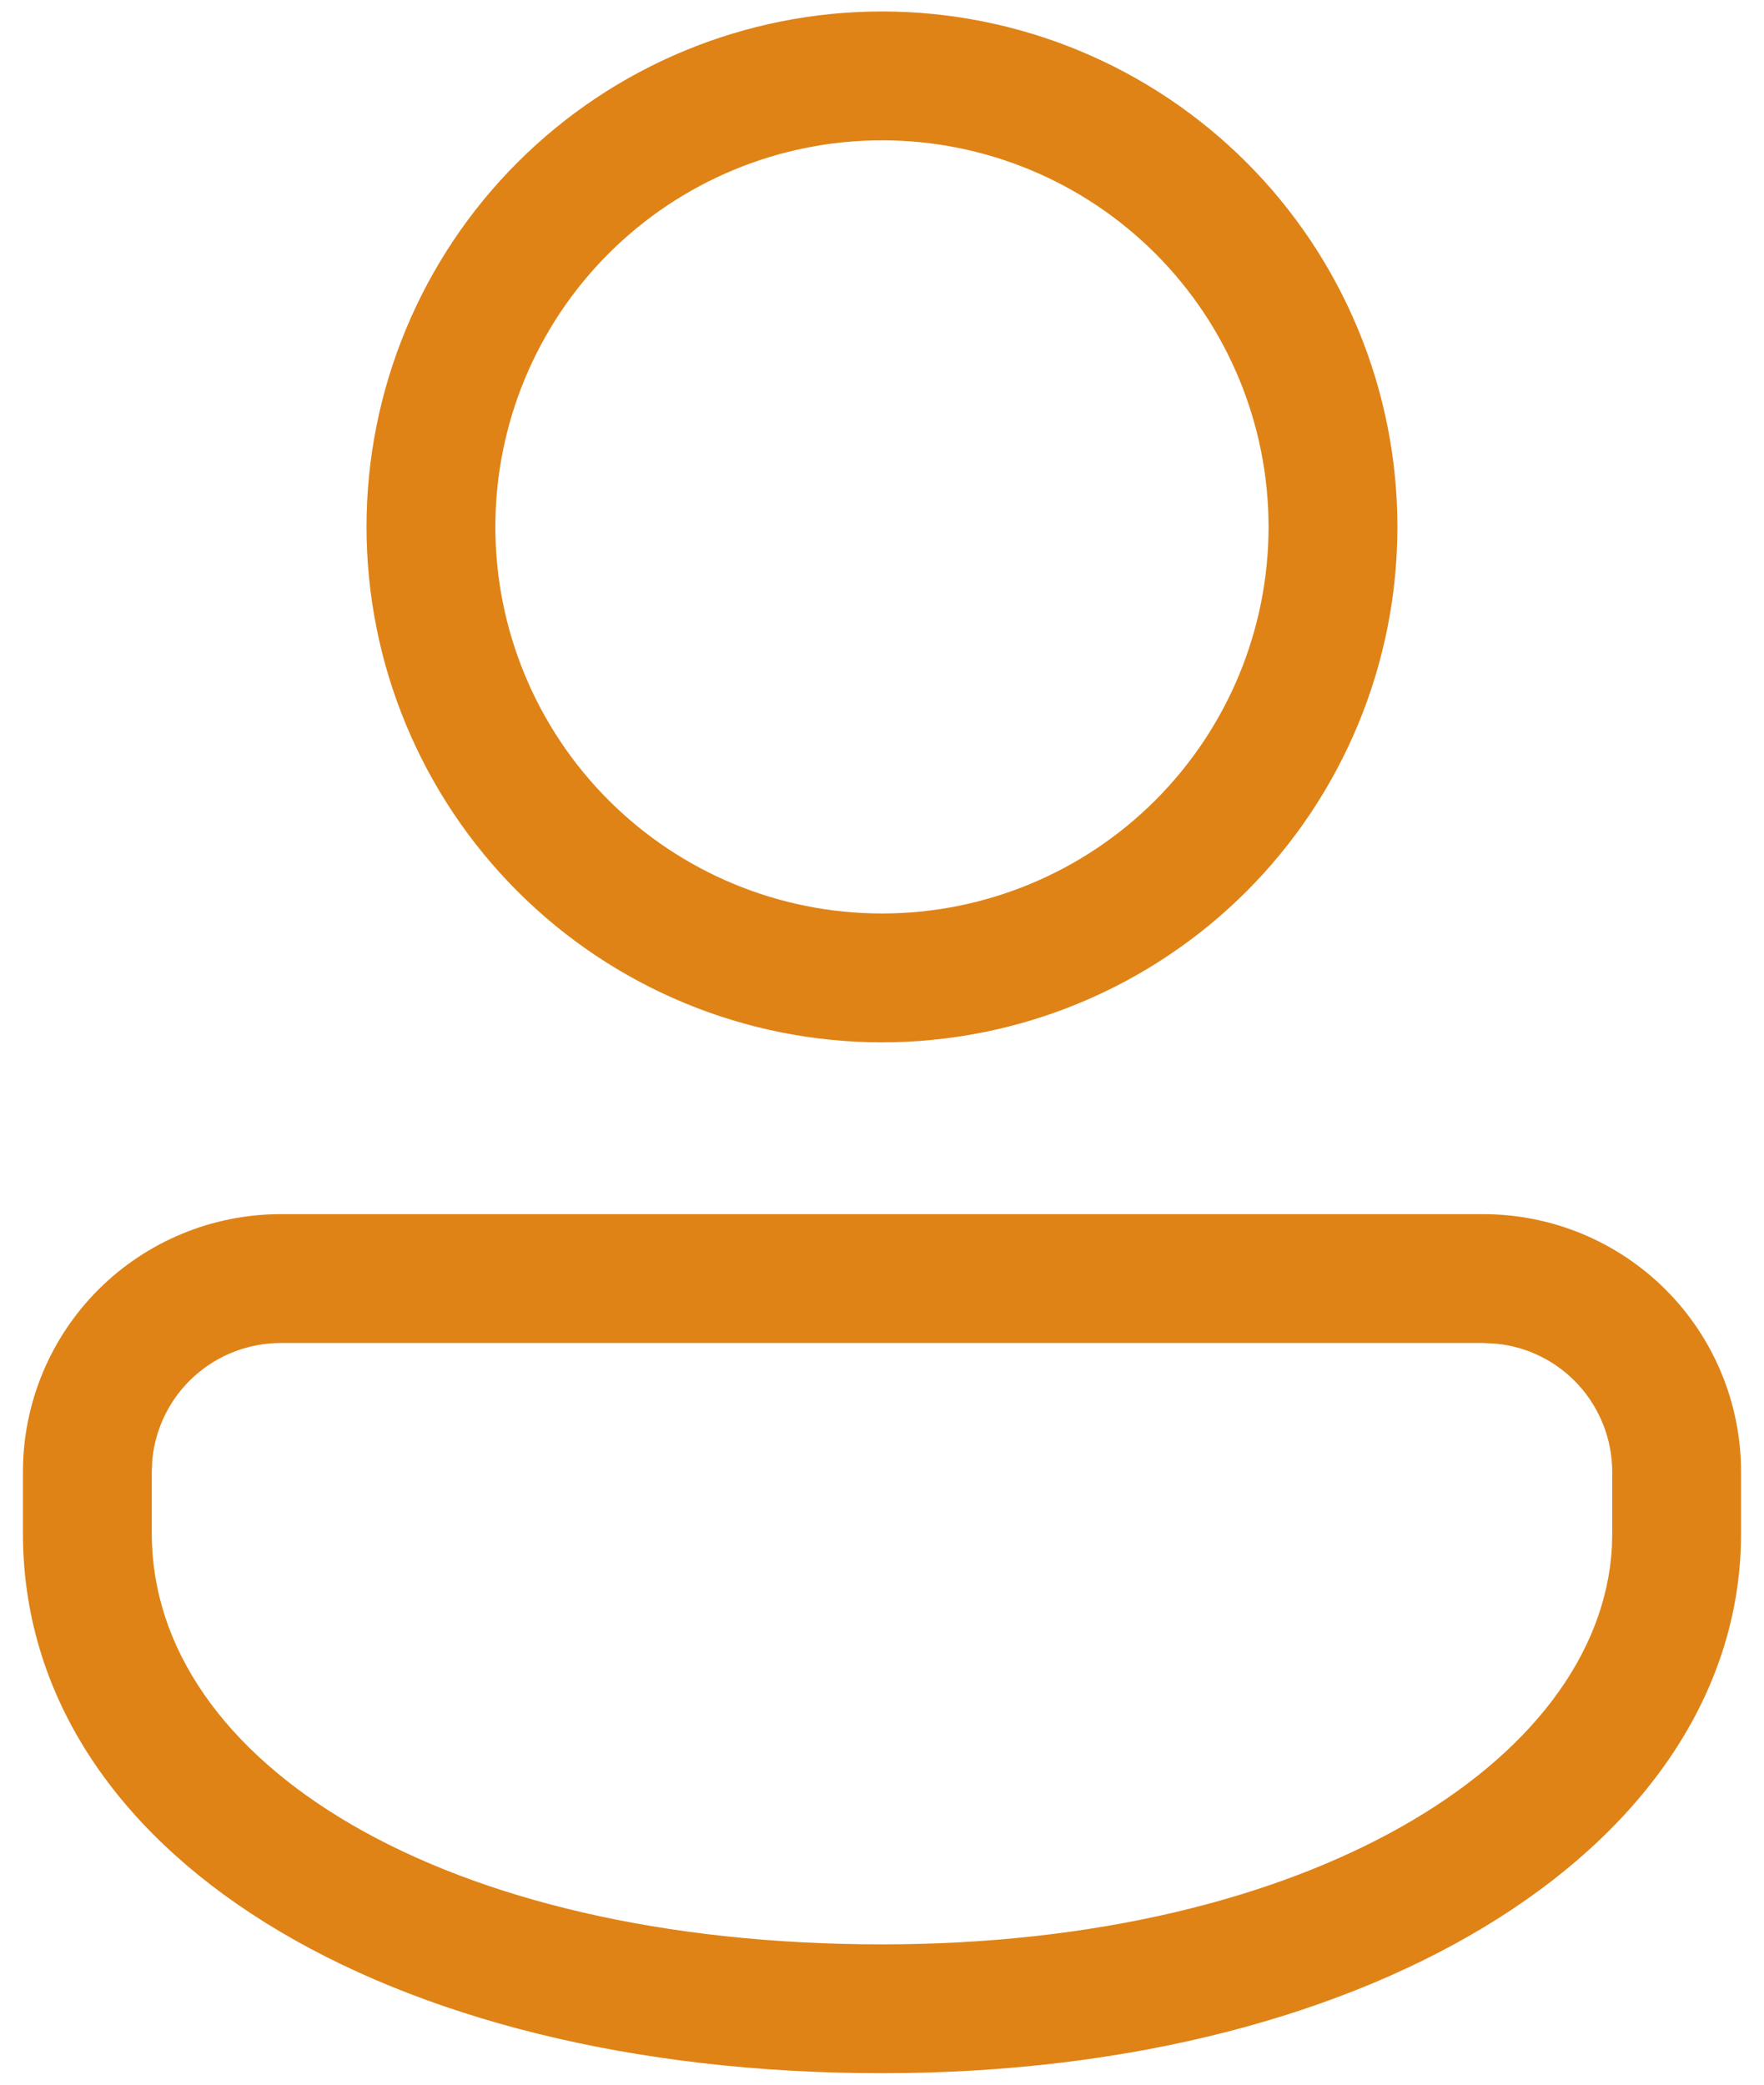 <svg width="22" height="26" viewBox="0 0 22 26" fill="none" xmlns="http://www.w3.org/2000/svg">
<path d="M18.5 15.143C19.352 15.143 20.17 15.482 20.773 16.084C21.376 16.687 21.714 17.505 21.714 18.357V19.123C21.714 22.956 17.203 25.857 11 25.857C4.796 25.857 0.286 23.107 0.286 19.123V18.357C0.286 17.505 0.624 16.687 1.227 16.084C1.83 15.482 2.647 15.143 3.5 15.143H18.5ZM18.5 16.75H3.5C3.101 16.75 2.716 16.899 2.42 17.167C2.124 17.435 1.939 17.804 1.9 18.202L1.893 18.357V19.123C1.893 21.988 5.524 24.25 11 24.25C16.278 24.25 19.952 21.995 20.103 19.296L20.107 19.123V18.357C20.107 17.958 19.958 17.573 19.69 17.277C19.422 16.981 19.053 16.796 18.655 16.758L18.5 16.75ZM11 0.143C11.844 0.143 12.68 0.309 13.46 0.632C14.24 0.955 14.949 1.429 15.546 2.026C16.143 2.623 16.616 3.331 16.939 4.111C17.262 4.891 17.428 5.727 17.428 6.571C17.428 7.416 17.262 8.252 16.939 9.031C16.616 9.811 16.143 10.52 15.546 11.117C14.949 11.714 14.24 12.188 13.46 12.511C12.68 12.834 11.844 13 11 13C9.295 13 7.66 12.323 6.454 11.117C5.249 9.911 4.571 8.276 4.571 6.571C4.571 4.866 5.249 3.231 6.454 2.026C7.66 0.82 9.295 0.143 11 0.143ZM11 1.75C9.721 1.75 8.495 2.258 7.591 3.162C6.686 4.066 6.178 5.293 6.178 6.571C6.178 7.85 6.686 9.076 7.591 9.981C8.495 10.885 9.721 11.393 11 11.393C12.279 11.393 13.505 10.885 14.409 9.981C15.313 9.076 15.821 7.85 15.821 6.571C15.821 5.293 15.313 4.066 14.409 3.162C13.505 2.258 12.279 1.75 11 1.75Z" fill="#DF8317"/>
</svg>
